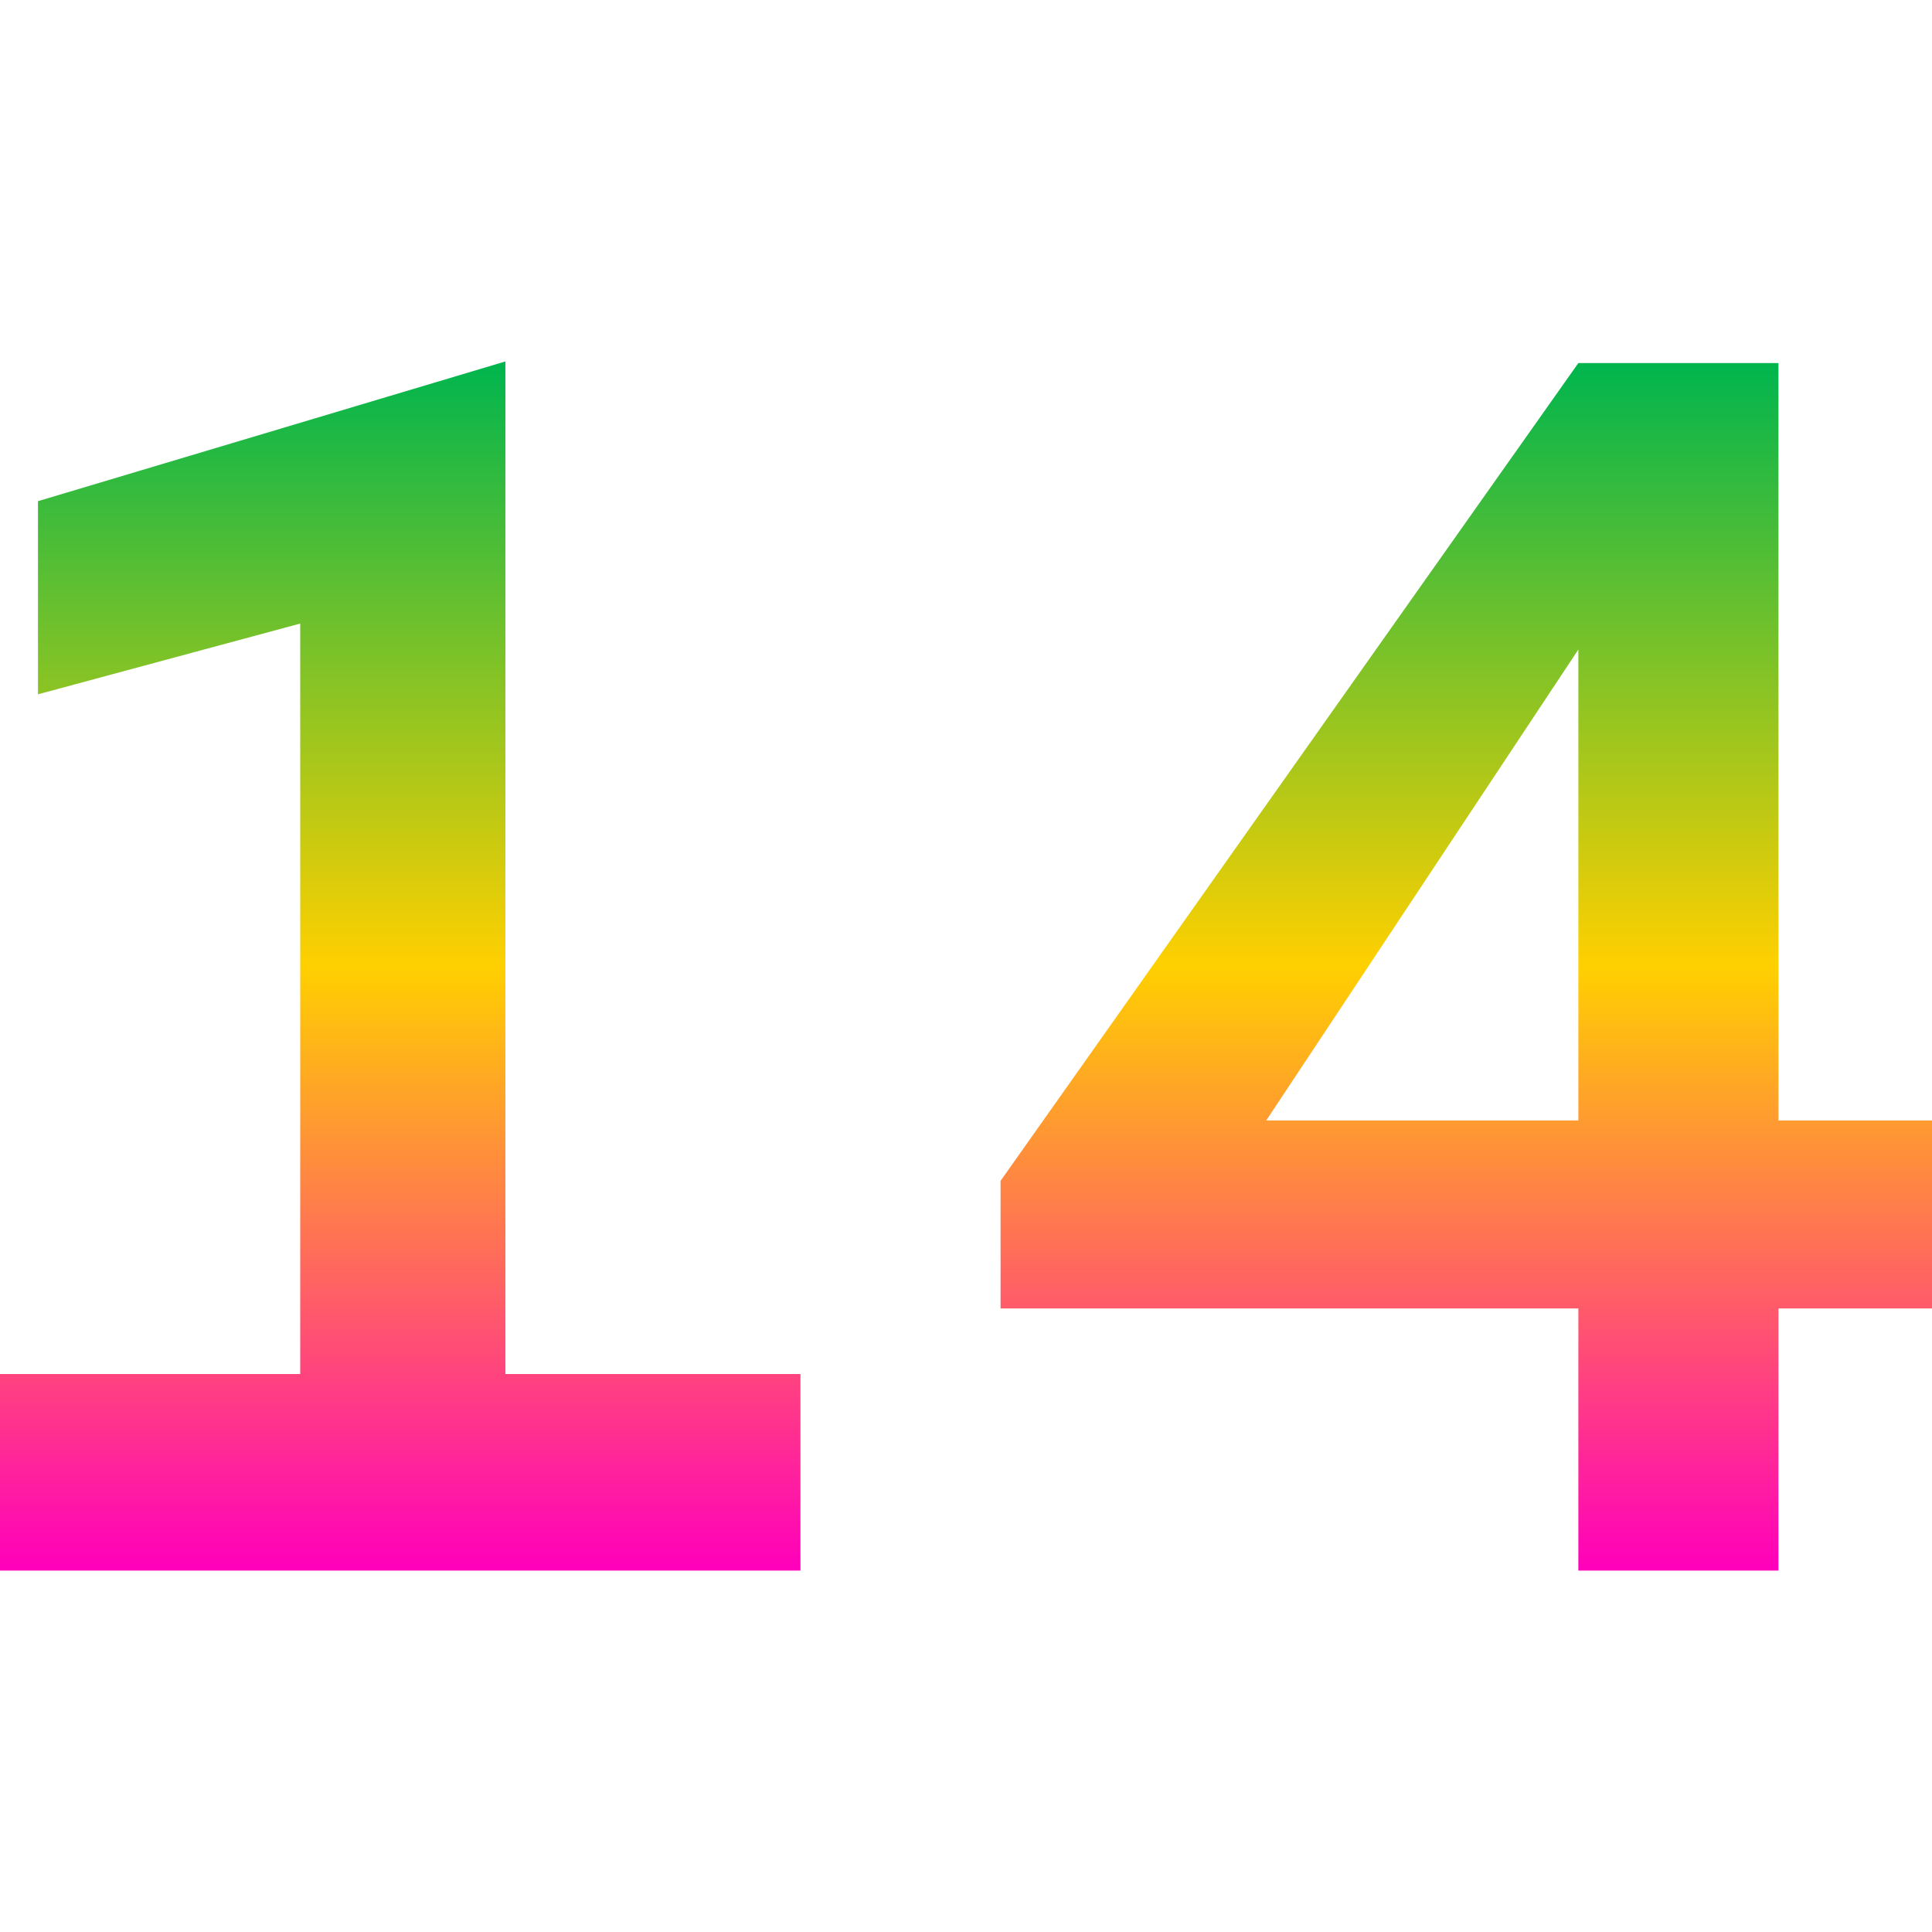 <svg xmlns="http://www.w3.org/2000/svg" xmlns:xlink="http://www.w3.org/1999/xlink" width="64" height="64" viewBox="0 0 64 64" version="1.1"><defs><linearGradient id="linear0" x1="0%" x2="0%" y1="0%" y2="100%"><stop offset="0%" style="stop-color:#00b54e; stop-opacity:1"/><stop offset="50%" style="stop-color:#ffd000; stop-opacity:1"/><stop offset="100%" style="stop-color:#ff00bb; stop-opacity:1"/></linearGradient></defs><g id="surface1"><path style=" stroke:none;fill-rule:evenodd;fill:url(#linear0);" d="M 16.742 11.973 L 16.742 45.516 L 26.516 45.516 L 26.516 52.027 L 0 52.027 L 0 45.516 L 9.945 45.516 L 9.945 20.656 L 1.258 23 L 1.258 16.602 Z M 58.914 52.027 L 52.285 52.027 L 52.285 43.344 L 33.145 43.344 L 33.145 39.117 L 52.285 12.027 L 58.914 12.027 L 58.914 37.117 L 64 37.117 L 64 43.344 L 58.914 43.344 Z M 41.945 37.117 L 52.285 37.117 L 52.285 21.516 Z M 41.945 37.117 "/></g></svg>
